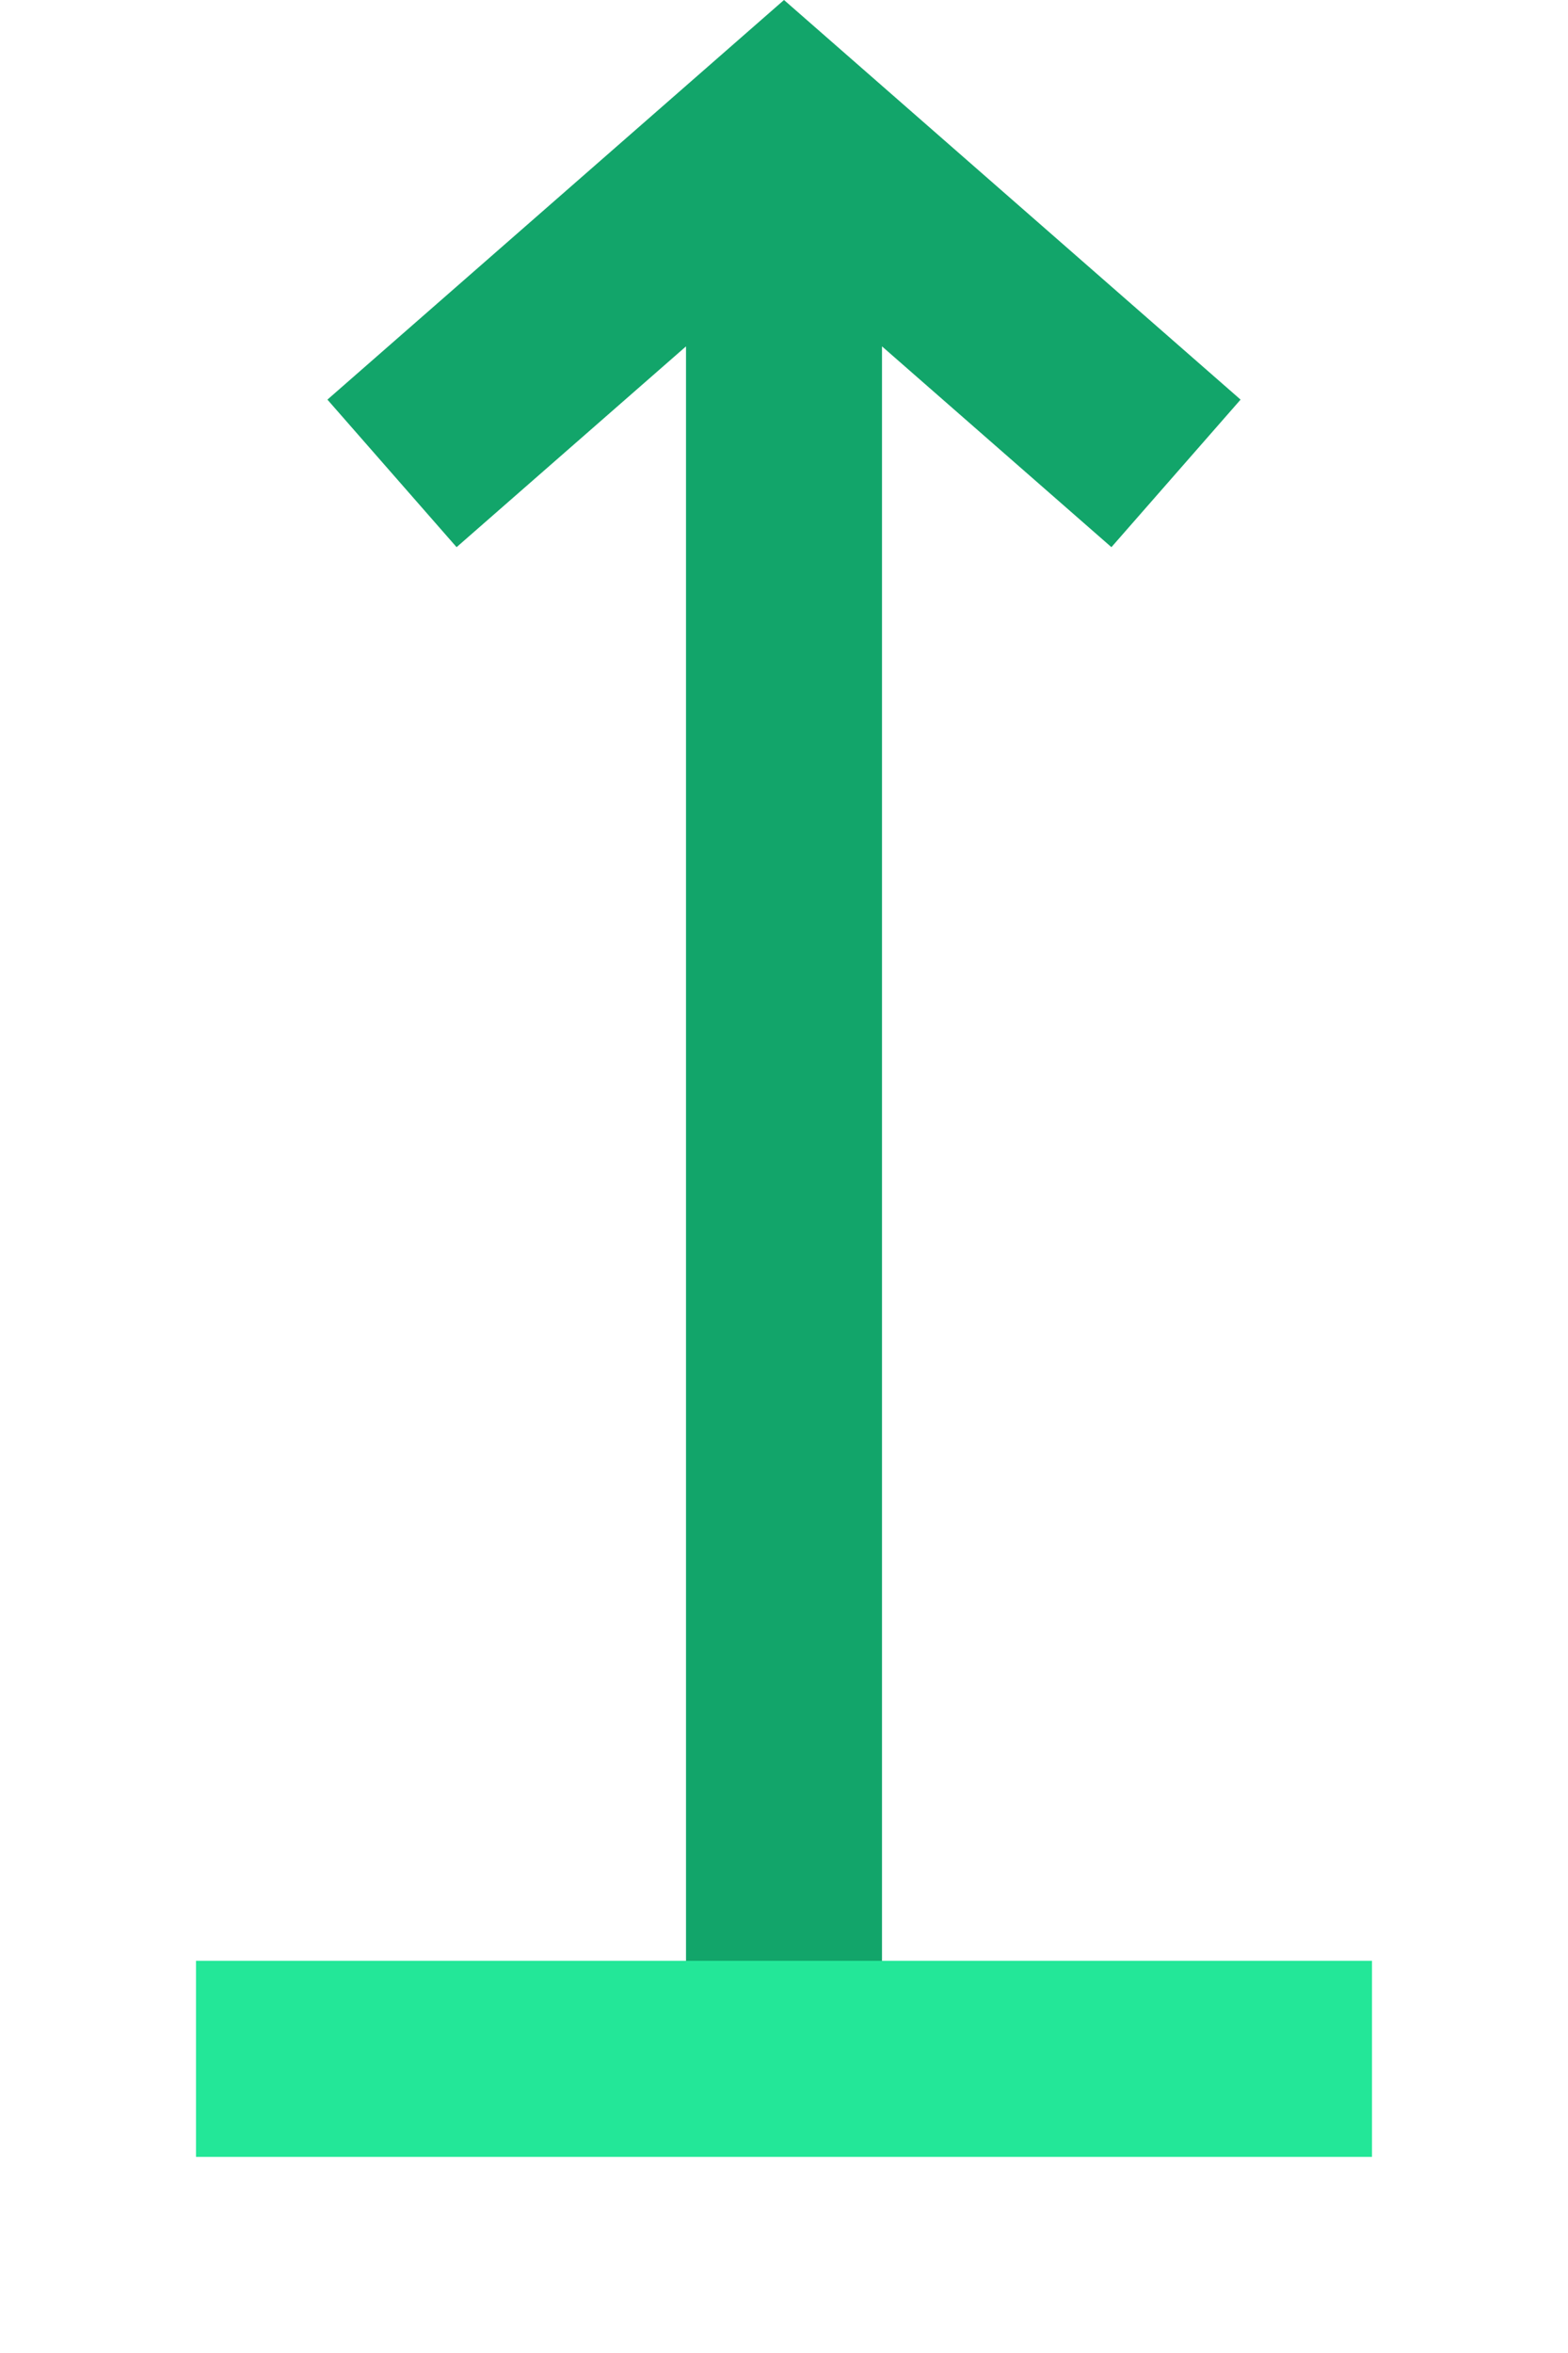 <svg xmlns="http://www.w3.org/2000/svg" width="16" height="24" fill="none" viewBox="0 0 16 24"><g clip-path="url(#clip0_1256_1233)"><rect width="12" height="2" x="2" y="20" fill="#23E798"/><path fill="#12A56A" fill-rule="evenodd" d="M8 0L12.659 4.076L11.341 5.581L9 3.533V20H7V3.533L4.659 5.581L3.341 4.076L8 0Z" clip-rule="evenodd"/></g><defs><clipPath id="clip0_1256_1233"><rect width="16" height="24" fill="#fff"/></clipPath></defs></svg>